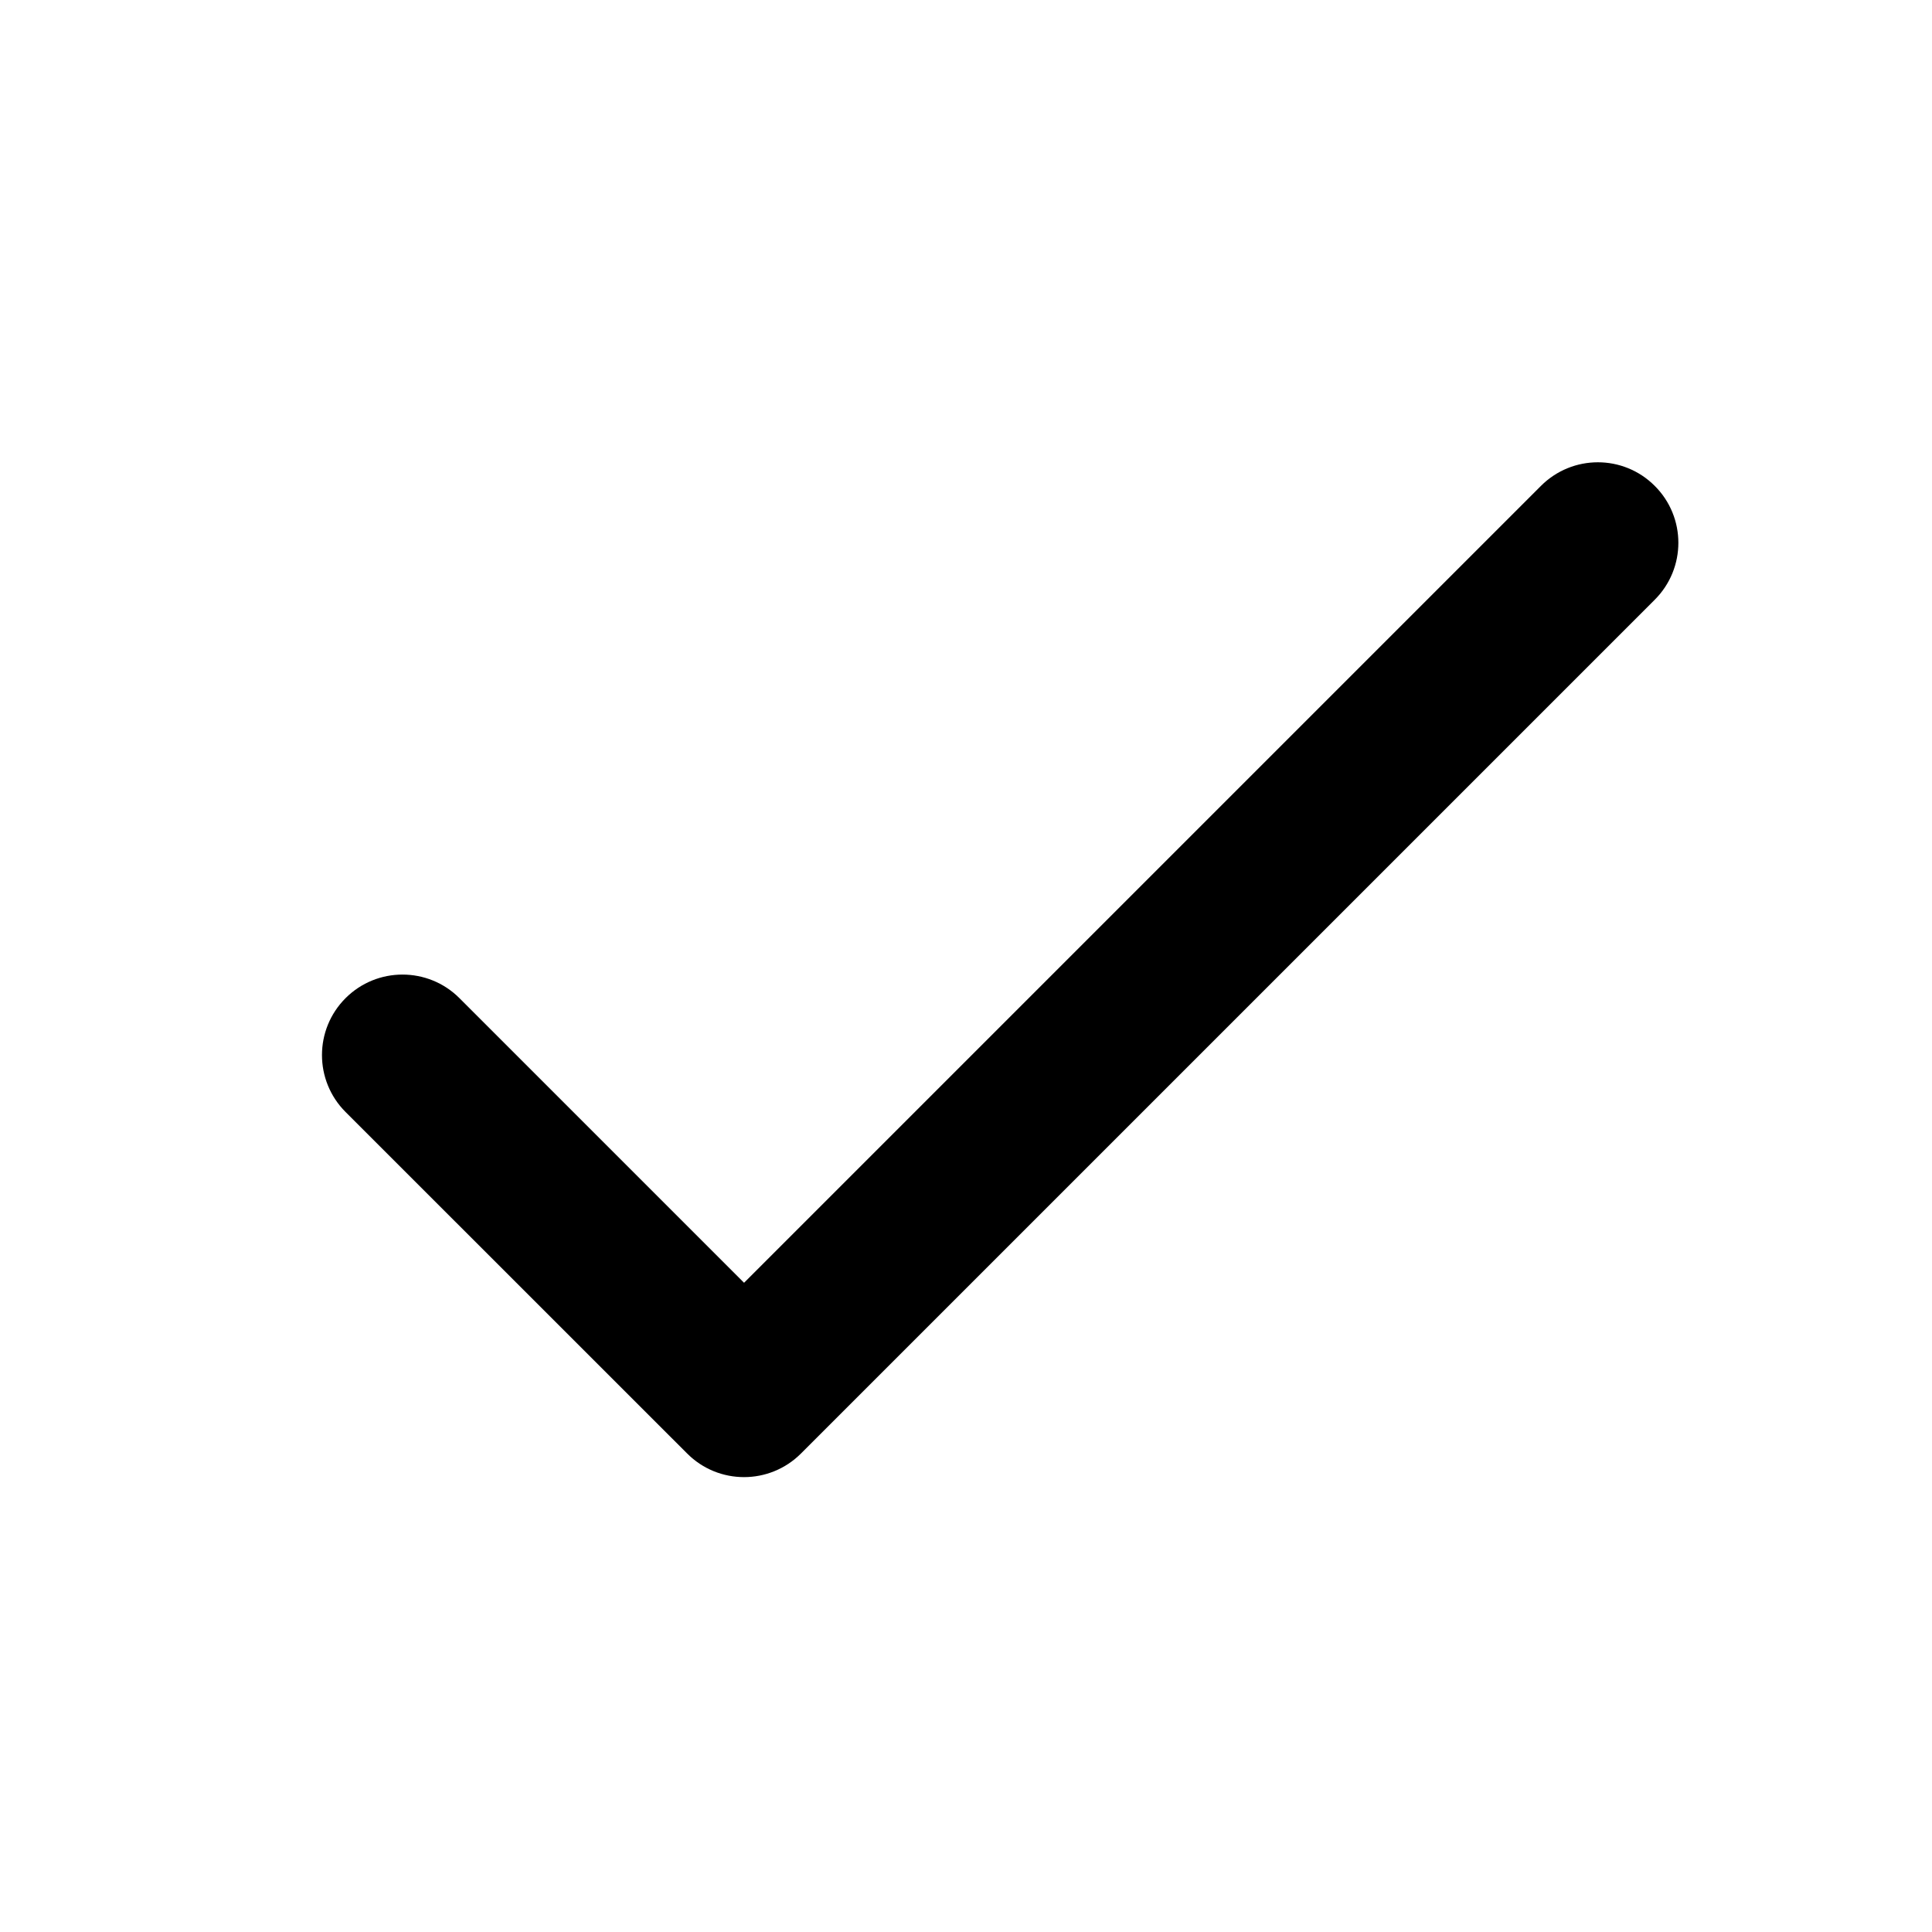 <svg viewBox="0 0 24 24" fill="currentColor" xmlns="http://www.w3.org/2000/svg">
<path fill-rule="evenodd" clip-rule="evenodd" d="M20.556 6.036C20.947 6.426 20.947 7.059 20.556 7.45L9.95 18.056C9.559 18.447 8.926 18.447 8.536 18.056L4.293 13.814C3.902 13.423 3.902 12.79 4.293 12.399C4.683 12.009 5.317 12.009 5.707 12.399L9.243 15.935L19.142 6.036C19.533 5.645 20.166 5.645 20.556 6.036Z" fill="currentColor"/>
</svg>
